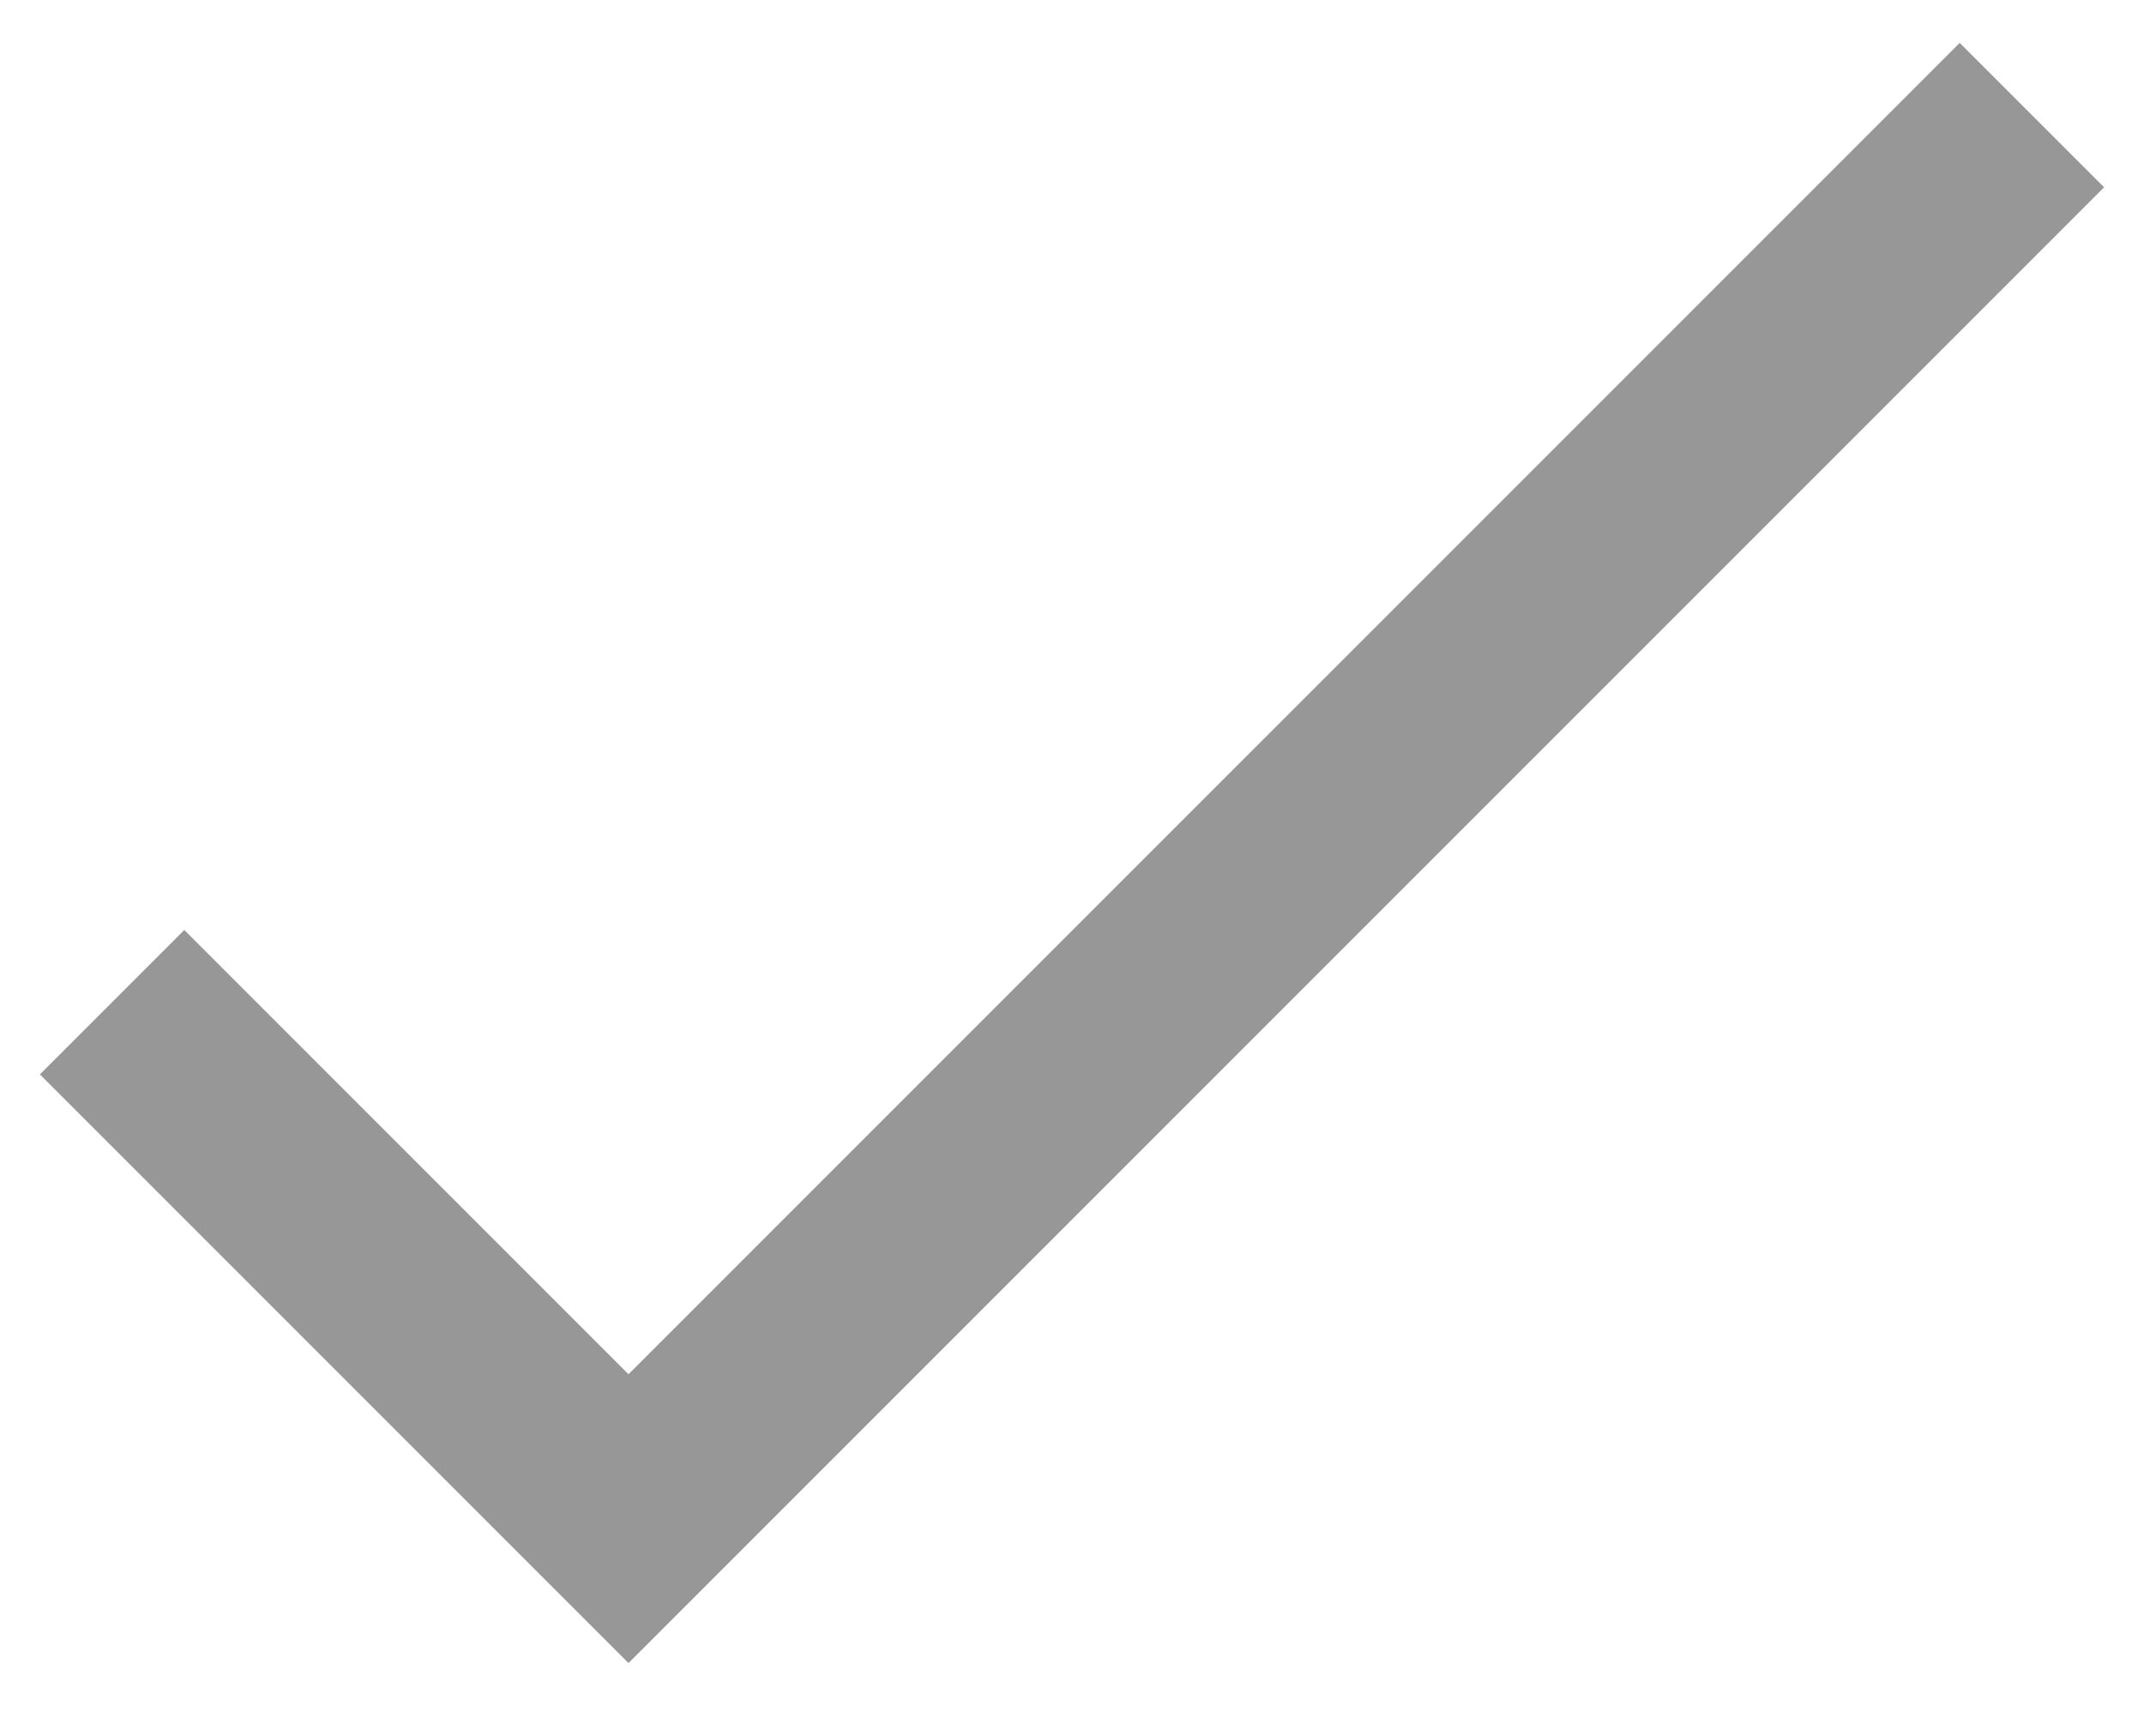 <?xml version="1.0" encoding="UTF-8" standalone="no"?>
<svg width="21px" height="17px" viewBox="0 0 21 17" version="1.1" xmlns="http://www.w3.org/2000/svg" xmlns:xlink="http://www.w3.org/1999/xlink" xmlns:sketch="http://www.bohemiancoding.com/sketch/ns">
    <!-- Generator: Sketch 3.3.2 (12043) - http://www.bohemiancoding.com/sketch -->
    <title>beta-toggle_done</title>
    <desc>Created with Sketch.</desc>
    <defs></defs>
    <g id="Page-1" stroke="none" stroke-width="1" fill="none" fill-rule="evenodd" sketch:type="MSPage">
        <g id="Beta-Toggle-3-Done" sketch:type="MSArtboardGroup" transform="translate(-725, -205)" stroke="#979797" stroke-width="2">
            <path d="M726.098,214.815 L731.156,219.873 L744.902,206.127" id="beta-toggle_done" sketch:type="MSShapeGroup"></path>
        </g>
    </g>
</svg>